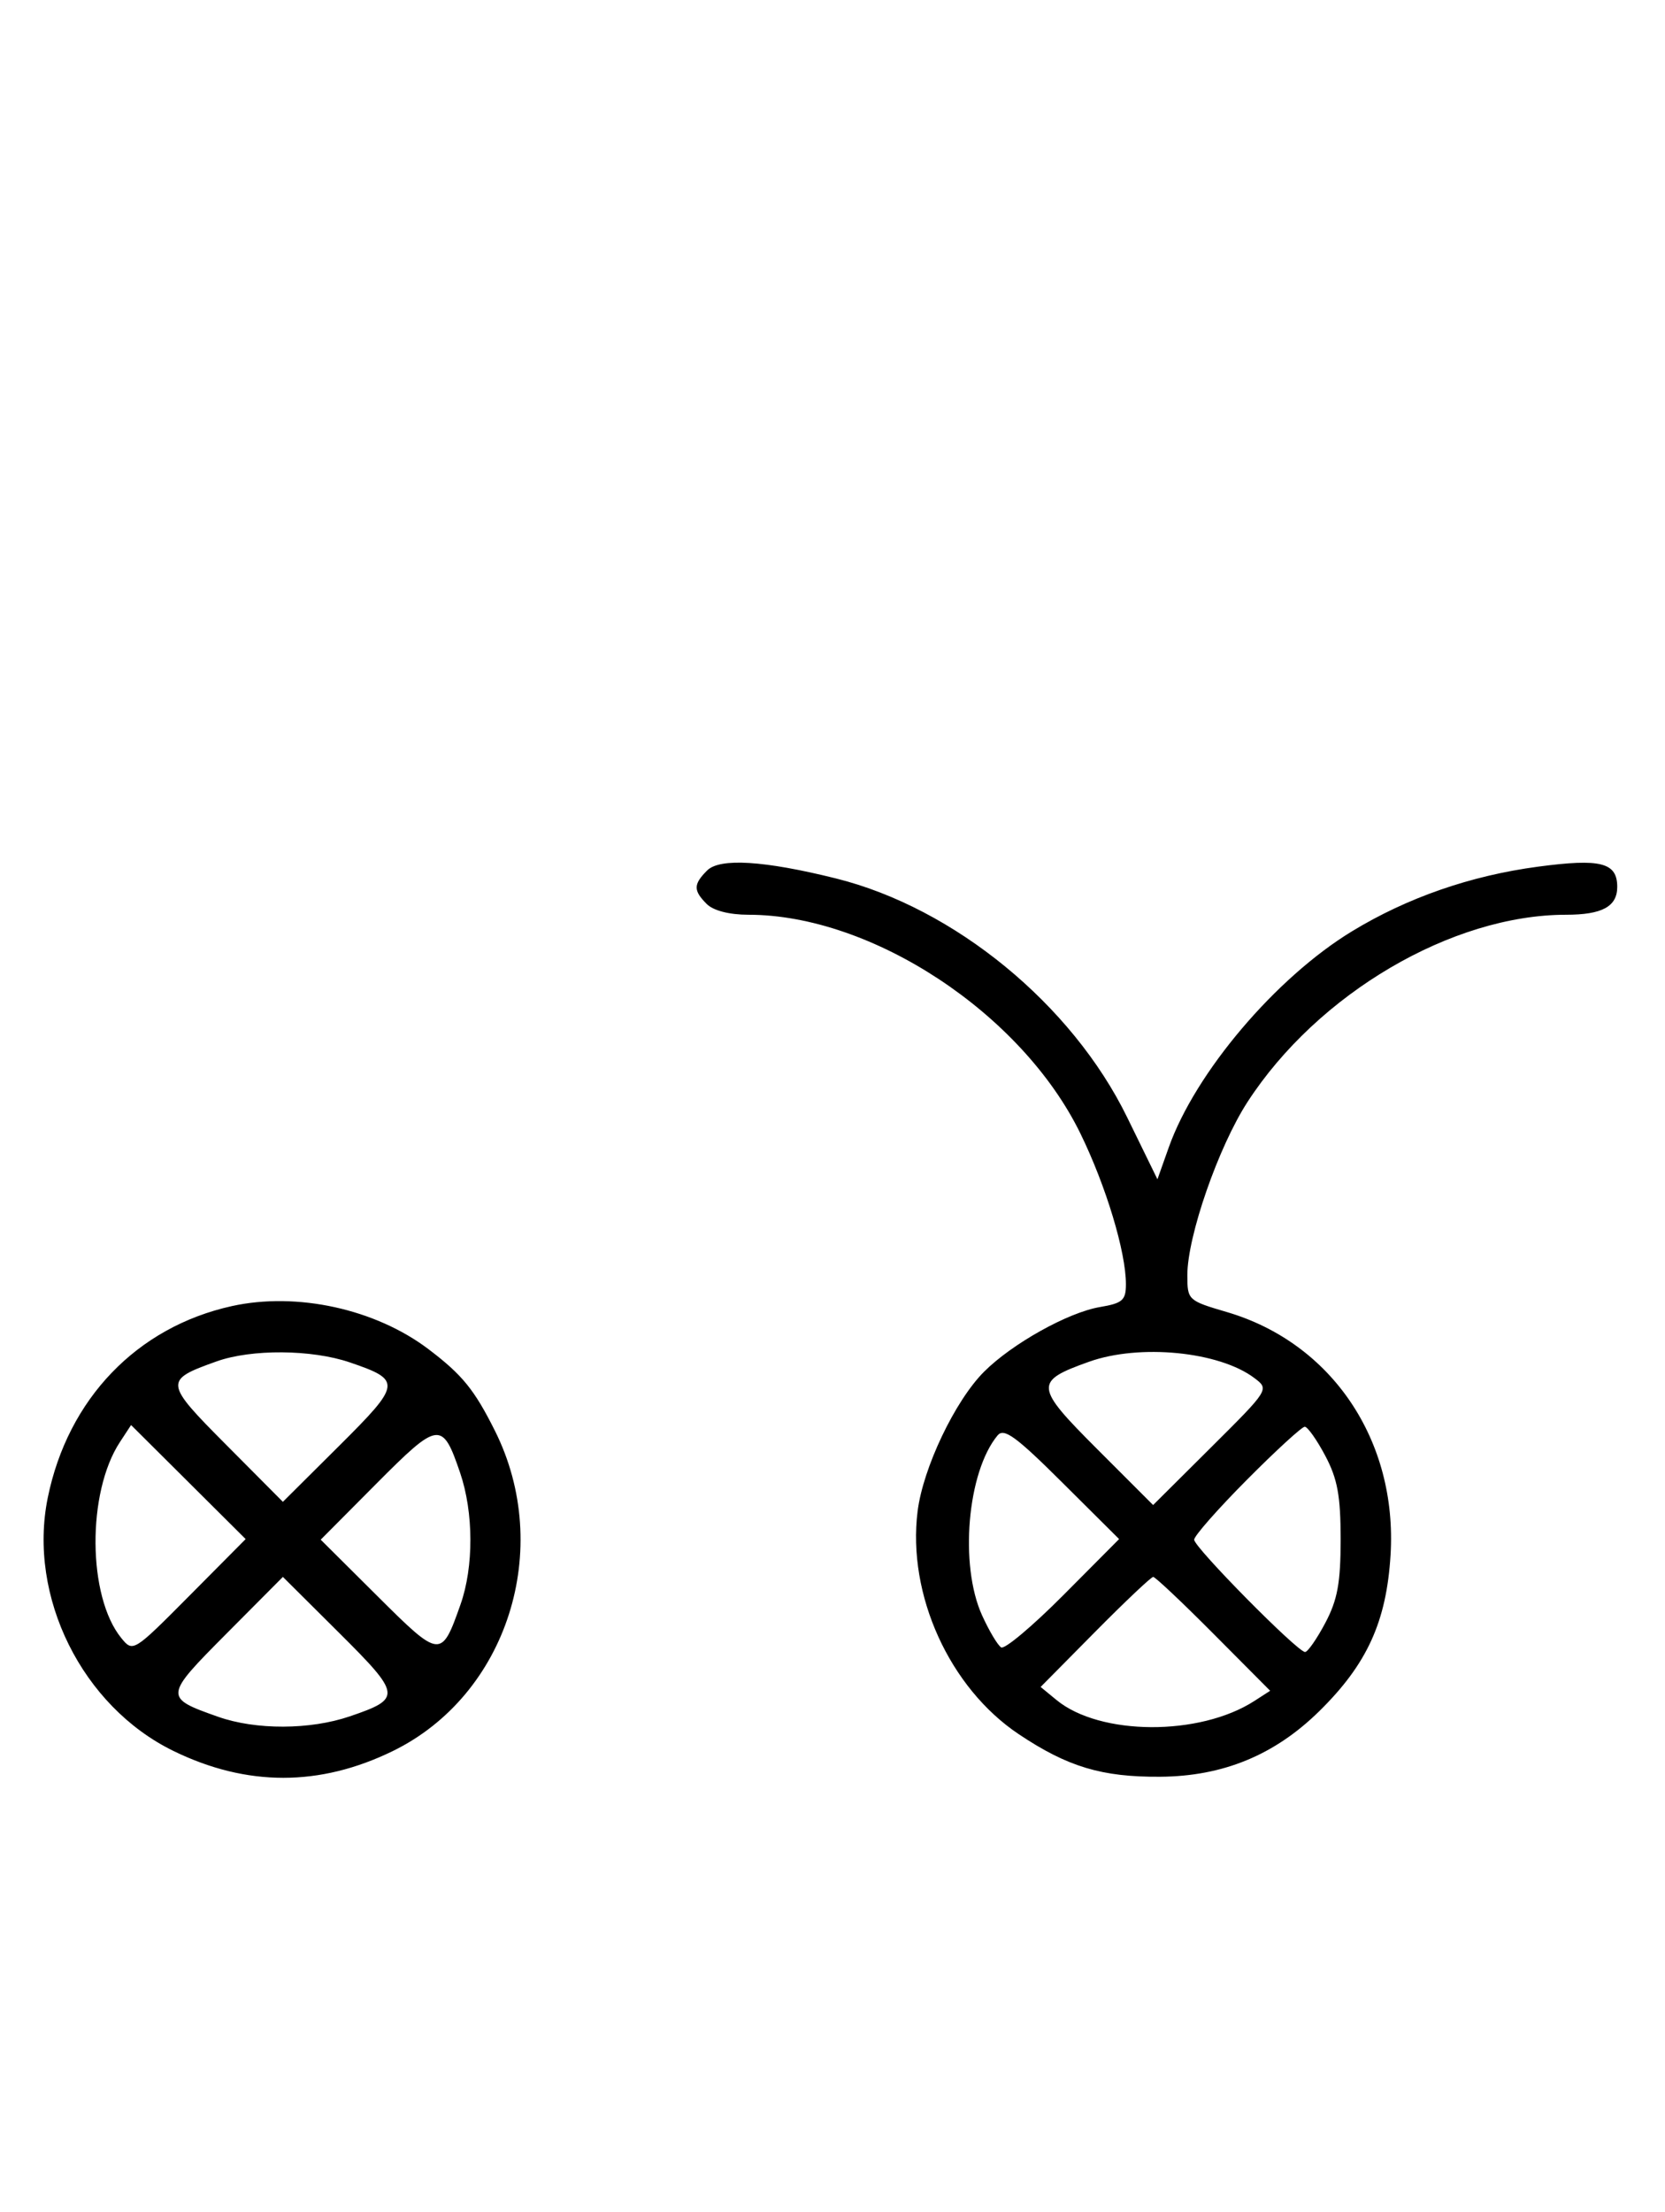 <svg xmlns="http://www.w3.org/2000/svg" width="244" height="324" viewBox="0 0 244 324" version="1.1">
	<path d="M 103.627 127.515 C 101.597 129.546, 101.587 130.444, 103.571 132.429 C 104.538 133.395, 106.888 134, 109.677 134 C 127.791 134, 149.739 148.457, 158.330 166.046 C 162.084 173.733, 165 183.385, 165 188.122 C 165 190.473, 164.504 190.908, 161.191 191.468 C 156.523 192.256, 148.320 196.834, 144.211 200.942 C 139.948 205.206, 135.264 215.037, 134.471 221.388 C 132.944 233.611, 139.148 247.262, 149.317 254.053 C 156.459 258.822, 161.469 260.329, 170 260.273 C 179.232 260.212, 186.795 257.098, 193.342 250.661 C 200.344 243.775, 203.182 237.555, 203.781 227.785 C 204.807 211.013, 195.173 196.720, 179.794 192.202 C 174.090 190.526, 174.003 190.444, 174.001 186.802 C 173.999 181.104, 178.554 167.998, 182.821 161.422 C 193.126 145.542, 212.777 134, 229.510 134 C 234.790 134, 237 132.797, 237 129.922 C 237 126.350, 234.591 125.734, 225.412 126.955 C 215.513 128.272, 206.248 131.488, 198.131 136.424 C 186.973 143.208, 175.170 157.122, 171.278 168.079 L 169.619 172.752 165.183 163.678 C 157.096 147.136, 139.855 132.998, 122.500 128.680 C 111.983 126.063, 105.481 125.661, 103.627 127.515 M 33.972 191.329 C 20.066 194.399, 9.950 204.925, 7 219.396 C 4.046 233.883, 12.039 249.973, 25.432 256.502 C 36.167 261.735, 46.862 261.736, 57.568 256.507 C 74.351 248.308, 81.183 226.870, 72.523 209.578 C 69.508 203.557, 67.747 201.395, 62.809 197.651 C 55.026 191.750, 43.507 189.225, 33.972 191.329 M 31.741 199.429 C 24 202.191, 24.035 202.488, 33.170 211.671 L 41.457 220.001 49.692 211.809 C 58.838 202.711, 58.906 202.178, 51.260 199.573 C 45.673 197.669, 36.855 197.604, 31.741 199.429 M 159.603 199.477 C 151.528 202.354, 151.594 203.079, 160.764 212.249 L 168.985 220.470 177.503 211.997 C 186.013 203.531, 186.018 203.522, 183.818 201.863 C 178.670 197.980, 167.024 196.832, 159.603 199.477 M 17.570 211.253 C 12.719 218.656, 12.828 233.891, 17.775 239.955 C 19.490 242.057, 19.548 242.021, 27.751 233.763 L 36.001 225.457 27.605 217.104 L 19.209 208.752 17.570 211.253 M 55.191 217.308 L 46.999 225.543 55.329 233.830 C 64.530 242.983, 64.678 242.998, 67.487 235.038 C 69.439 229.503, 69.415 221.574, 67.427 215.740 C 64.822 208.094, 64.289 208.162, 55.191 217.308 M 146.192 210.269 C 141.752 215.619, 140.575 229.264, 143.918 236.627 C 144.948 238.896, 146.209 241.011, 146.718 241.326 C 147.228 241.641, 151.325 238.199, 155.823 233.678 L 164.001 225.457 155.671 217.170 C 148.884 210.419, 147.128 209.140, 146.192 210.269 M 182.727 216.772 C 178.477 221.047, 175 224.995, 175 225.546 C 175 226.667, 190.144 242, 191.252 242 C 191.641 242, 192.973 240.088, 194.212 237.750 C 196.008 234.363, 196.465 231.875, 196.465 225.500 C 196.465 219.125, 196.008 216.637, 194.212 213.250 C 192.973 210.912, 191.620 209, 191.206 209 C 190.792 209, 186.976 212.497, 182.727 216.772 M 33.170 239.329 C 24.017 248.530, 24.002 248.678, 31.962 251.487 C 37.497 253.439, 45.426 253.415, 51.260 251.427 C 58.906 248.822, 58.838 248.289, 49.692 239.191 L 41.457 230.999 33.170 239.329 M 160.477 239.059 L 152.500 247.118 154.830 249.034 C 161.199 254.272, 175.801 254.342, 183.819 249.174 L 186.137 247.680 177.841 239.340 C 173.278 234.753, 169.299 231, 168.999 231 C 168.699 231, 164.864 234.627, 160.477 239.059 " stroke="none" fill="black" fill-rule="evenodd"/>
</svg>